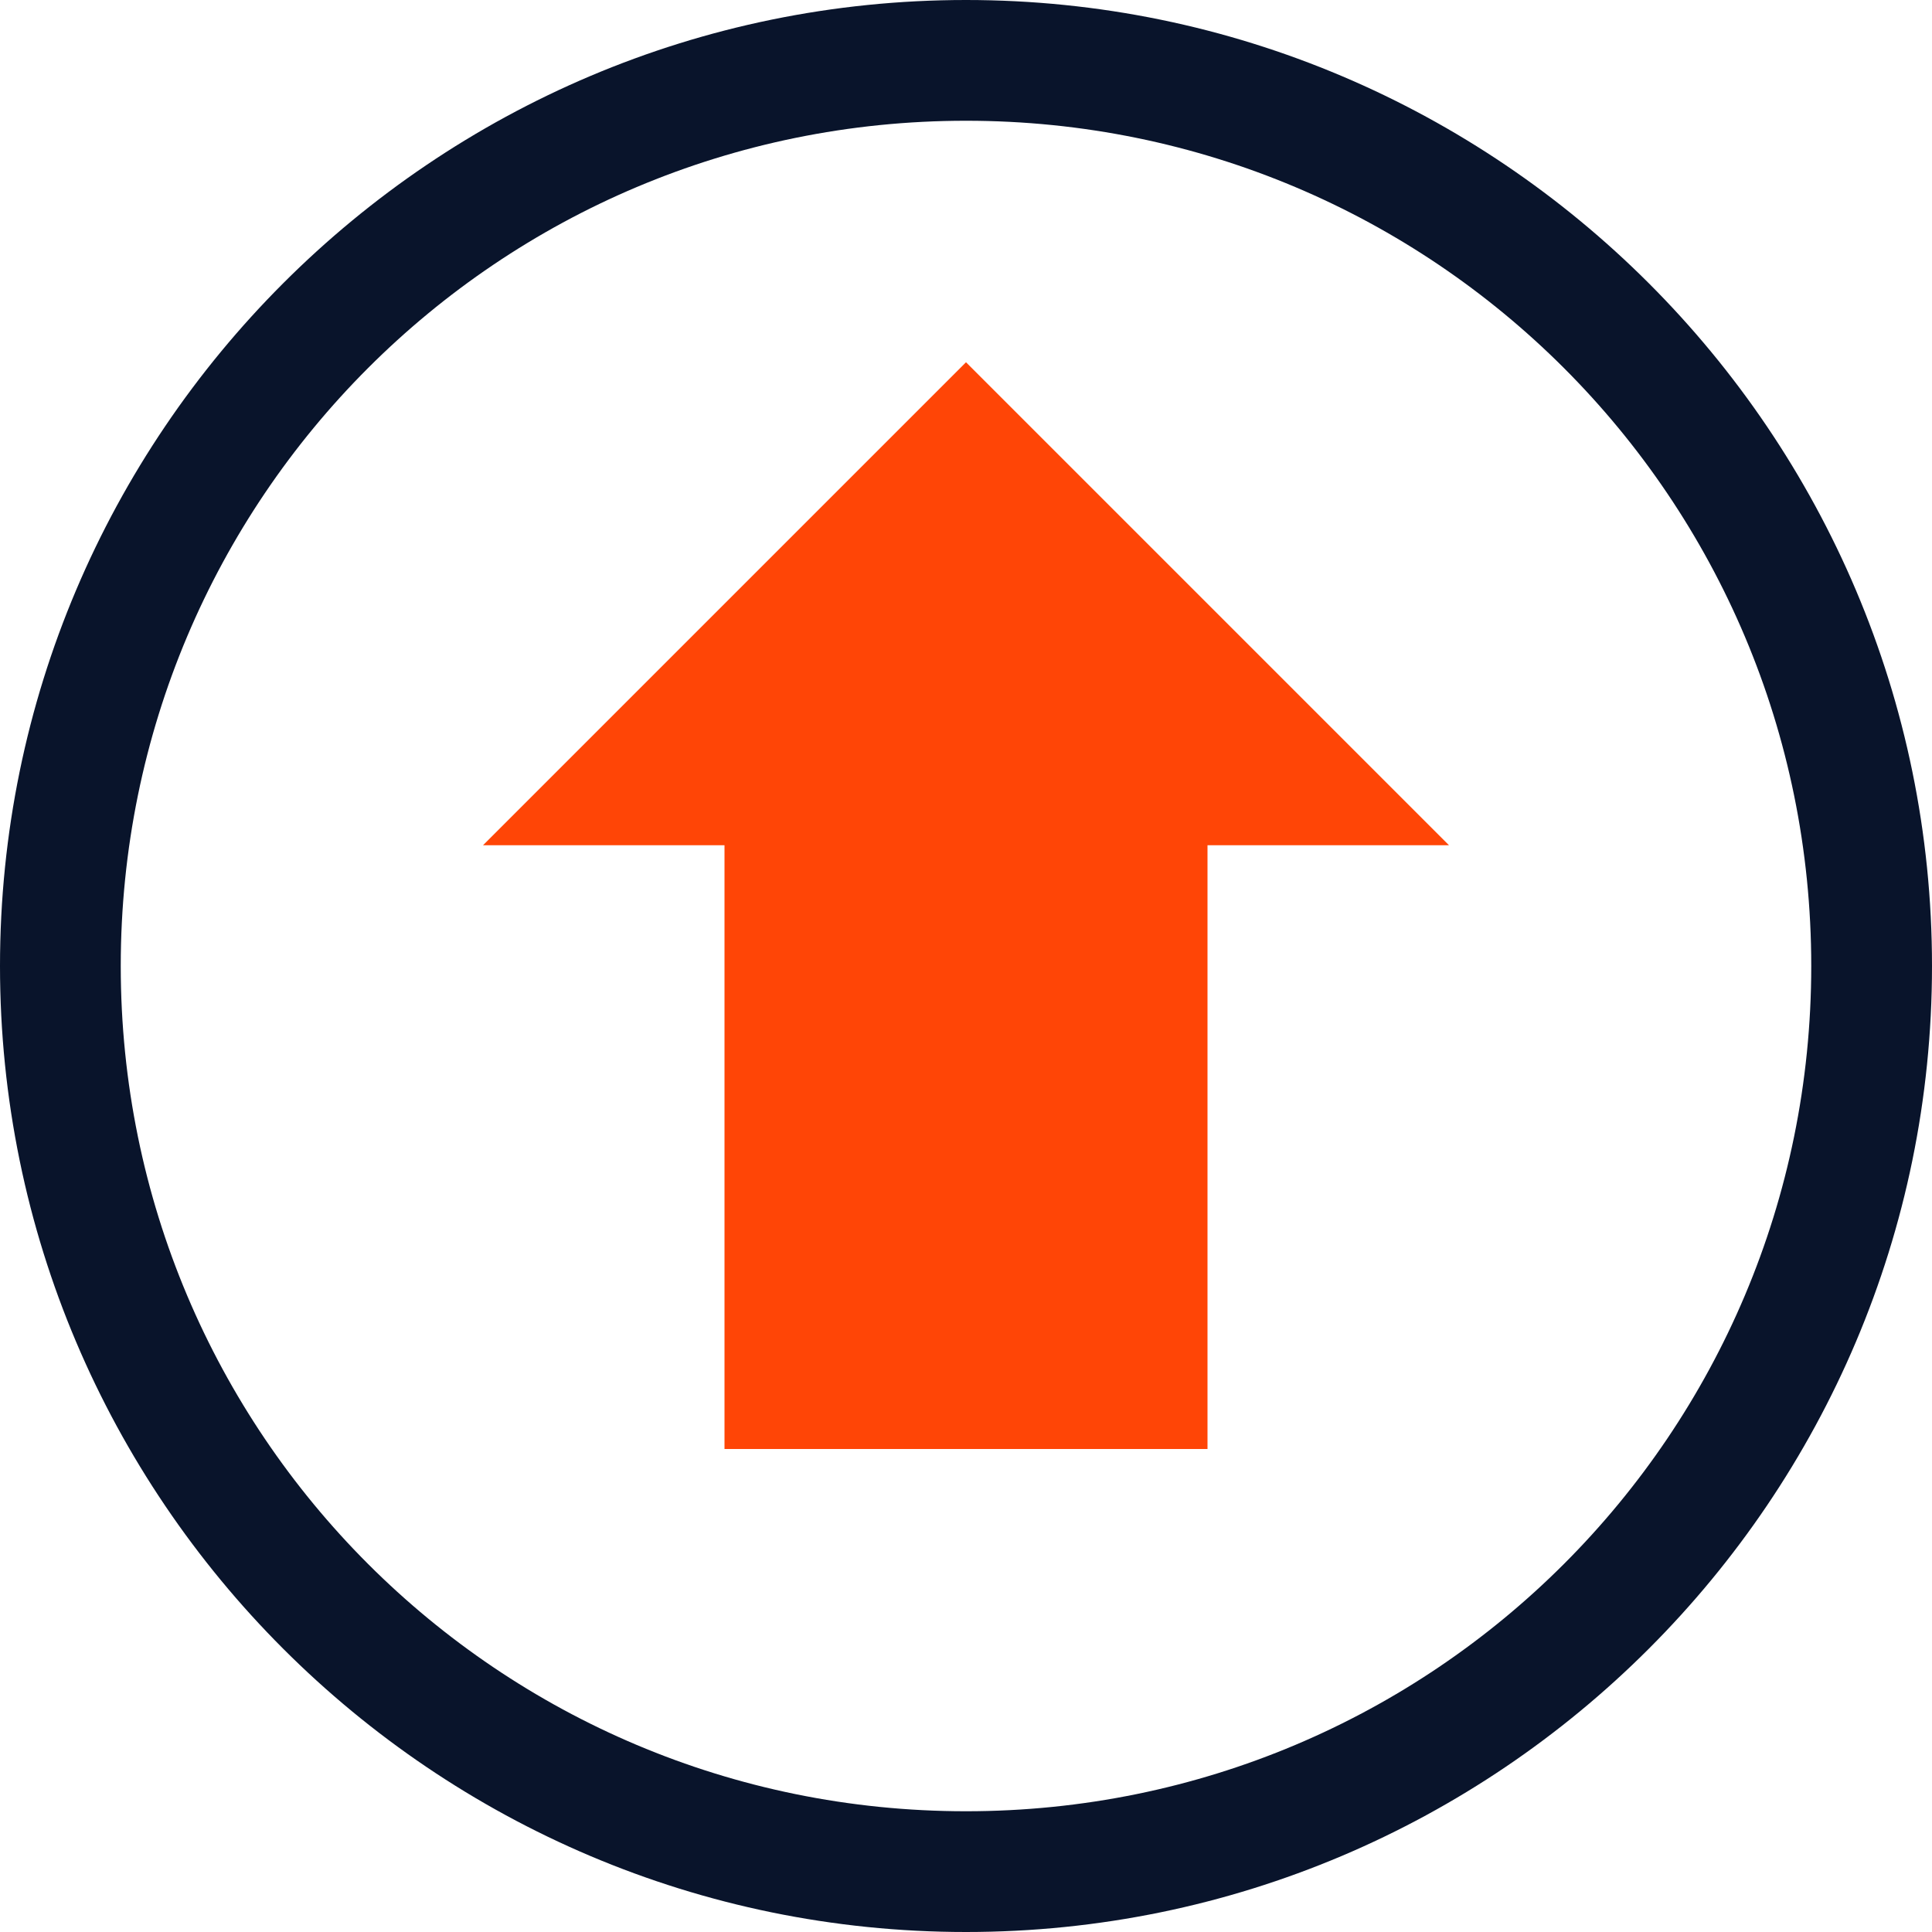 <svg xmlns="http://www.w3.org/2000/svg" viewBox="0 0 16 16">
 <path d="m8 3-4 4h2v5h4v-5h2z" color="#f2f2f2" fill="#ff4506" />
 <path d="m8 0c-4.412 0-8 3.588-8 8s3.588 8 8 8 8-3.588 8-8-3.588-8-8-8zm0 1c3.872 0 7 3.128 7 7s-3.128 7-7 7-7-3.128-7-7 3.128-7 7-7z" color-rendering="auto" fill="#09142b" image-rendering="auto" shape-rendering="auto" />
</svg>